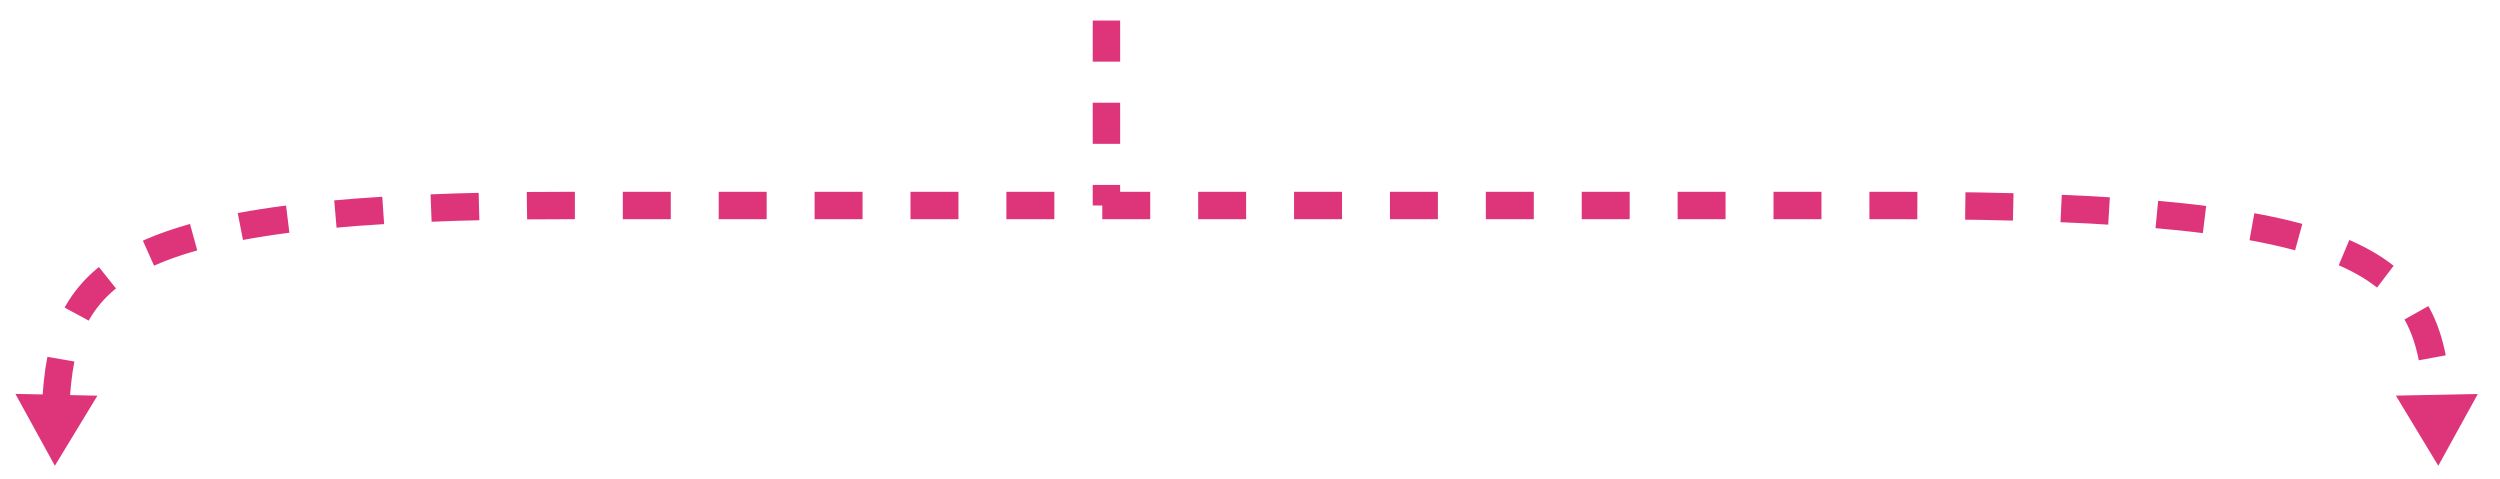 <?xml version="1.0" encoding="utf-8"?>
<!-- Generator: Adobe Illustrator 23.0.1, SVG Export Plug-In . SVG Version: 6.00 Build 0)  -->
<svg version="1.1" id="Layer_1" xmlns="http://www.w3.org/2000/svg" xmlns:xlink="http://www.w3.org/1999/xlink" x="0px" y="0px"
	 viewBox="0 0 365 70" style="enable-background:new 0 0 365 70;" xml:space="preserve">
<style type="text/css">
	.st0{fill:none;stroke:#DD347A;stroke-width:4;stroke-miterlimit:10;stroke-dasharray:7,7;}
	.st1{fill:#DD347A;}
	.st2{fill:none;stroke:#DD347A;stroke-width:4;stroke-miterlimit:10;stroke-dasharray:6;}
</style>
<g>
	<g>
		<path class="st0" d="M8.13,59.39C9.06,39.34,16.91,30,83.61,30c65.53,0,88.74,0,158.32,0c21.27,0-1.93,0,34.8,0
			c70.24,0,78.24,8.64,79.15,29.39"/>
		<g>
			<polygon class="st1" points="14.22,57.77 8.01,68 2.25,57.51 			"/>
		</g>
		<g>
			<polygon class="st1" points="349.8,57.76 355.99,68 361.76,57.52 			"/>
		</g>
	</g>
</g>
<line class="st2" x1="161.54" y1="3" x2="161.54" y2="30"/>
</svg>
